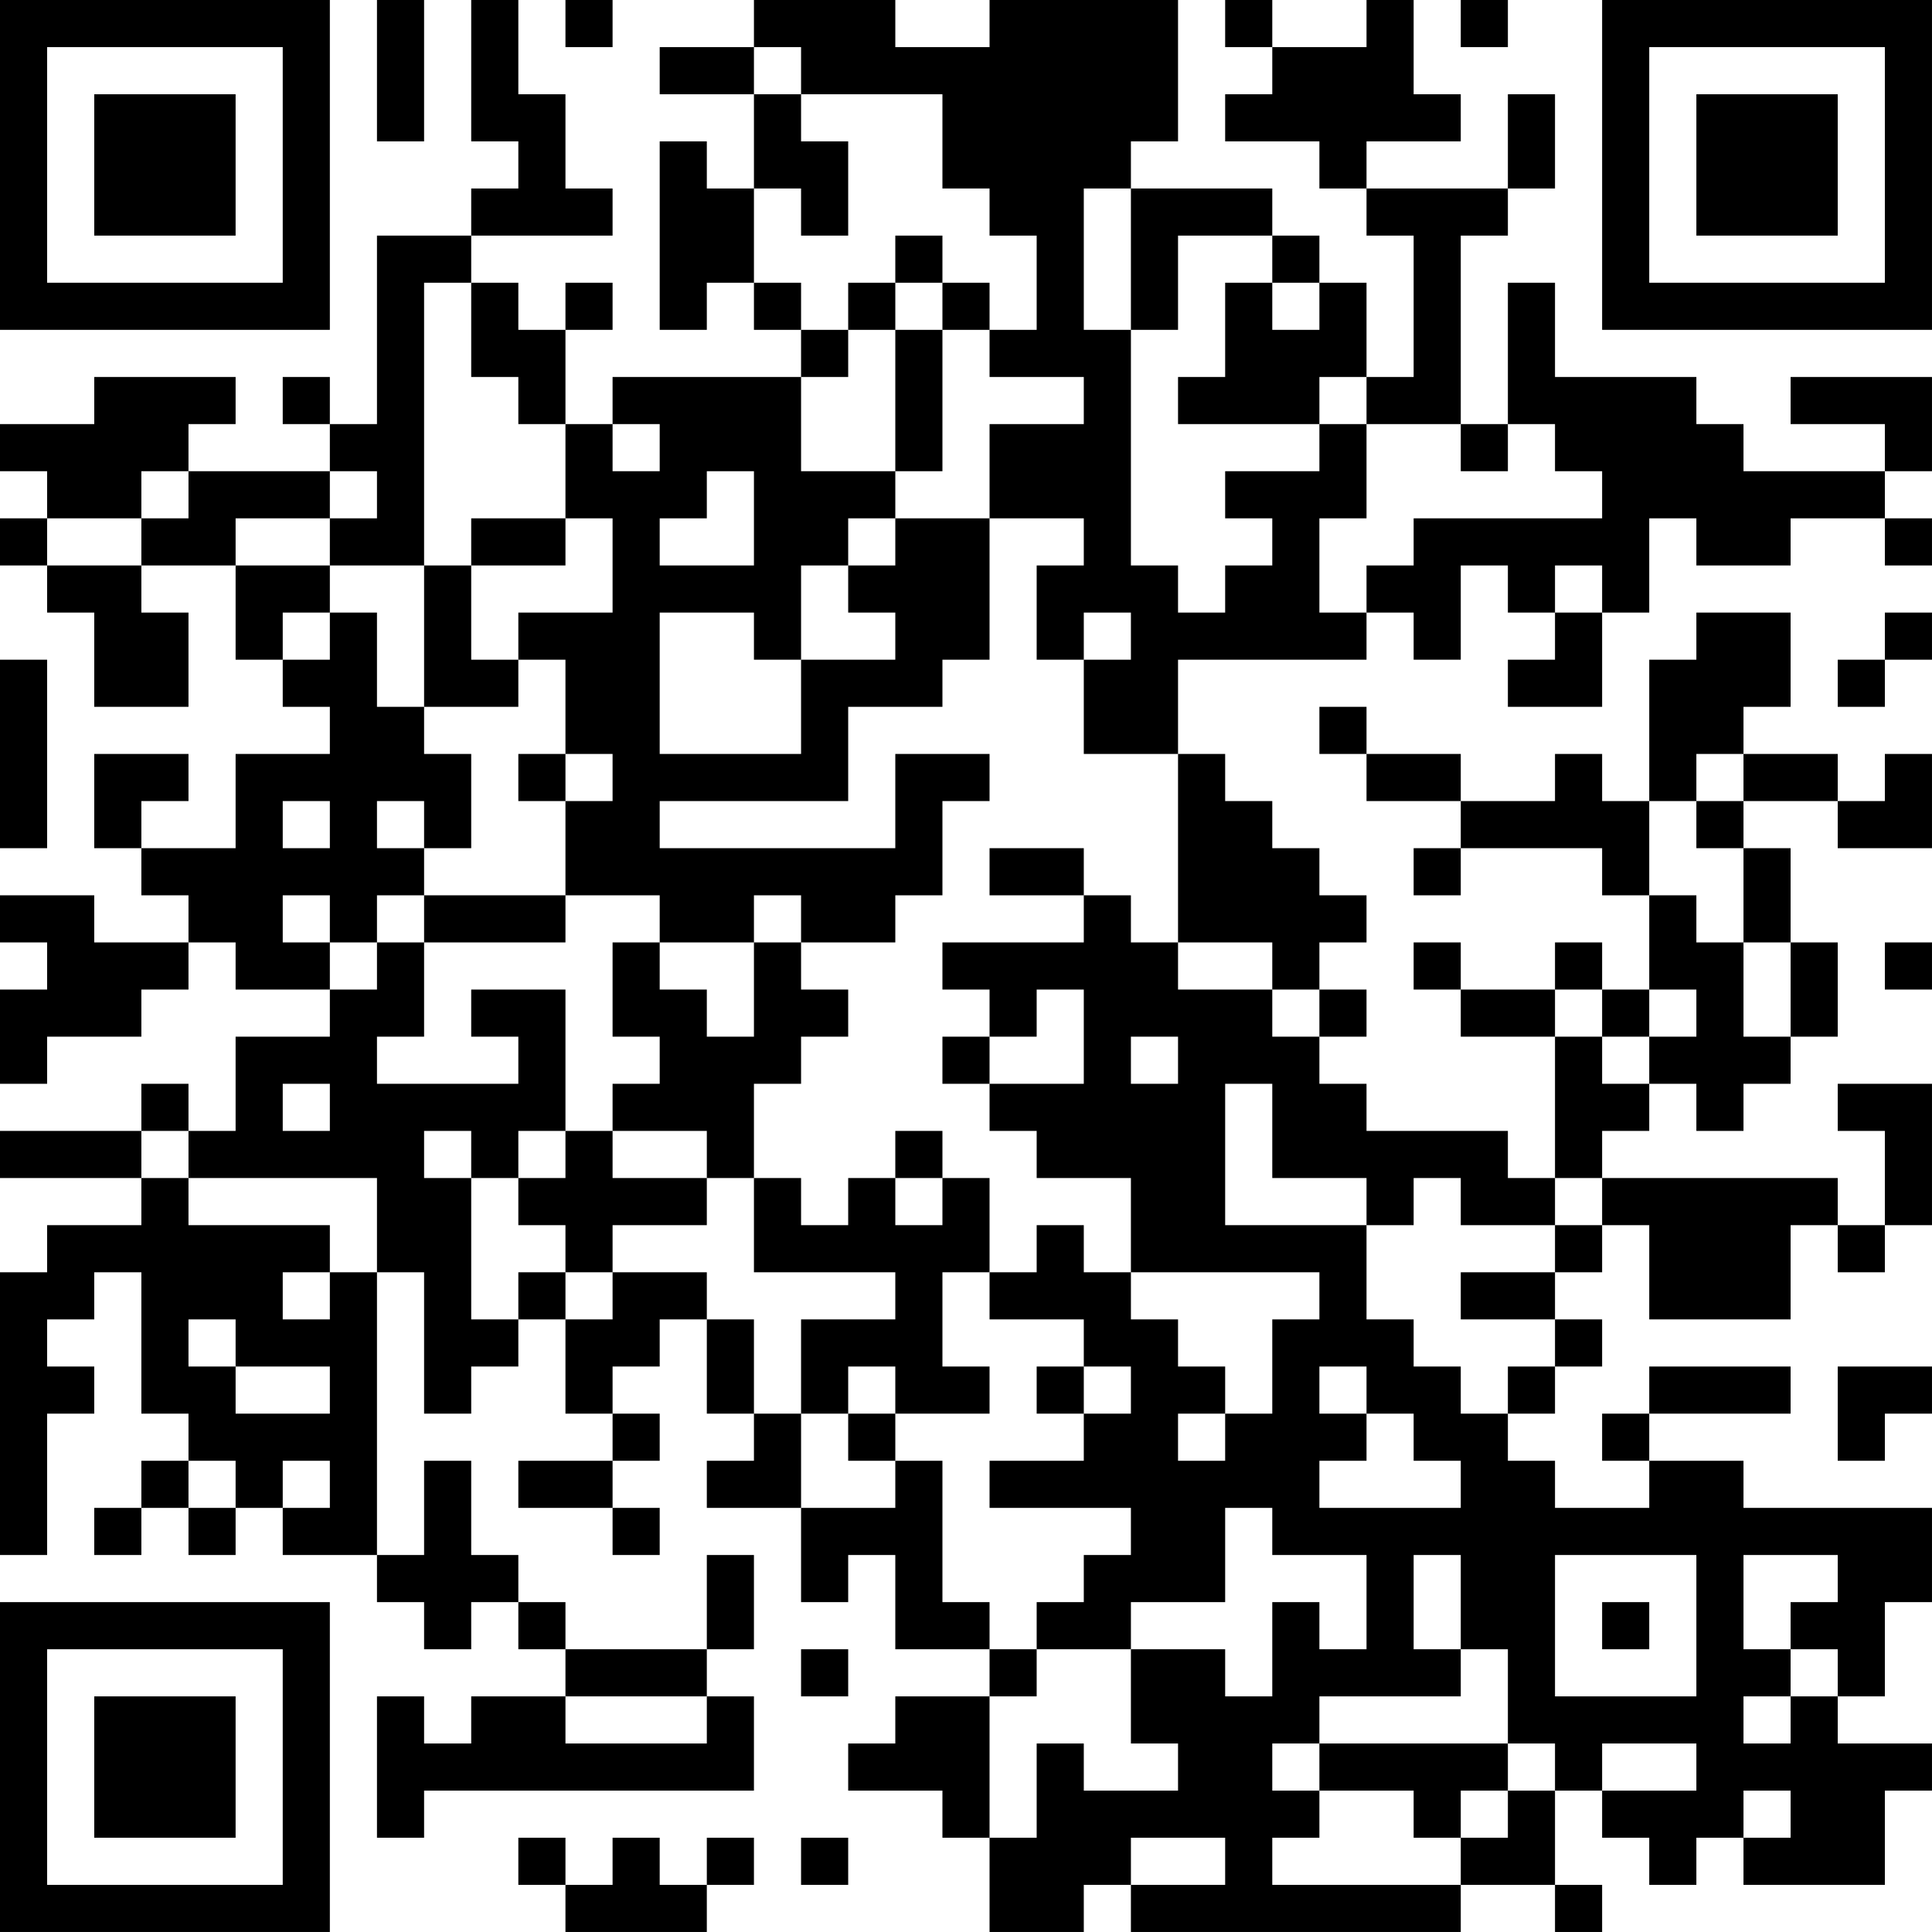 <?xml version="1.0" encoding="UTF-8"?>
<svg xmlns="http://www.w3.org/2000/svg" version="1.1" width="200" height="200" viewBox="0 0 200 200"><rect x="0" y="0" width="200" height="200" fill="#ffffff"/><g transform="scale(4.878)"><g transform="translate(0,0)"><path fill-rule="evenodd" d="M8 0L8 3L9 3L9 0ZM10 0L10 3L11 3L11 4L10 4L10 5L8 5L8 9L7 9L7 8L6 8L6 9L7 9L7 10L4 10L4 9L5 9L5 8L2 8L2 9L0 9L0 10L1 10L1 11L0 11L0 12L1 12L1 13L2 13L2 15L4 15L4 13L3 13L3 12L5 12L5 14L6 14L6 15L7 15L7 16L5 16L5 18L3 18L3 17L4 17L4 16L2 16L2 18L3 18L3 19L4 19L4 20L2 20L2 19L0 19L0 20L1 20L1 21L0 21L0 23L1 23L1 22L3 22L3 21L4 21L4 20L5 20L5 21L7 21L7 22L5 22L5 24L4 24L4 23L3 23L3 24L0 24L0 25L3 25L3 26L1 26L1 27L0 27L0 33L1 33L1 30L2 30L2 29L1 29L1 28L2 28L2 27L3 27L3 30L4 30L4 31L3 31L3 32L2 32L2 33L3 33L3 32L4 32L4 33L5 33L5 32L6 32L6 33L8 33L8 34L9 34L9 35L10 35L10 34L11 34L11 35L12 35L12 36L10 36L10 37L9 37L9 36L8 36L8 39L9 39L9 38L16 38L16 36L15 36L15 35L16 35L16 33L15 33L15 35L12 35L12 34L11 34L11 33L10 33L10 31L9 31L9 33L8 33L8 27L9 27L9 30L10 30L10 29L11 29L11 28L12 28L12 30L13 30L13 31L11 31L11 32L13 32L13 33L14 33L14 32L13 32L13 31L14 31L14 30L13 30L13 29L14 29L14 28L15 28L15 30L16 30L16 31L15 31L15 32L17 32L17 34L18 34L18 33L19 33L19 35L21 35L21 36L19 36L19 37L18 37L18 38L20 38L20 39L21 39L21 41L23 41L23 40L24 40L24 41L31 41L31 40L33 40L33 41L34 41L34 40L33 40L33 38L34 38L34 39L35 39L35 40L36 40L36 39L37 39L37 40L40 40L40 38L41 38L41 37L39 37L39 36L40 36L40 34L41 34L41 32L37 32L37 31L35 31L35 30L38 30L38 29L35 29L35 30L34 30L34 31L35 31L35 32L33 32L33 31L32 31L32 30L33 30L33 29L34 29L34 28L33 28L33 27L34 27L34 26L35 26L35 28L38 28L38 26L39 26L39 27L40 27L40 26L41 26L41 23L39 23L39 24L40 24L40 26L39 26L39 25L34 25L34 24L35 24L35 23L36 23L36 24L37 24L37 23L38 23L38 22L39 22L39 20L38 20L38 18L37 18L37 17L39 17L39 18L41 18L41 16L40 16L40 17L39 17L39 16L37 16L37 15L38 15L38 13L36 13L36 14L35 14L35 17L34 17L34 16L33 16L33 17L31 17L31 16L29 16L29 15L28 15L28 16L29 16L29 17L31 17L31 18L30 18L30 19L31 19L31 18L34 18L34 19L35 19L35 21L34 21L34 20L33 20L33 21L31 21L31 20L30 20L30 21L31 21L31 22L33 22L33 25L32 25L32 24L29 24L29 23L28 23L28 22L29 22L29 21L28 21L28 20L29 20L29 19L28 19L28 18L27 18L27 17L26 17L26 16L25 16L25 14L29 14L29 13L30 13L30 14L31 14L31 12L32 12L32 13L33 13L33 14L32 14L32 15L34 15L34 13L35 13L35 11L36 11L36 12L38 12L38 11L40 11L40 12L41 12L41 11L40 11L40 10L41 10L41 8L38 8L38 9L40 9L40 10L37 10L37 9L36 9L36 8L33 8L33 6L32 6L32 9L31 9L31 5L32 5L32 4L33 4L33 2L32 2L32 4L29 4L29 3L31 3L31 2L30 2L30 0L29 0L29 1L27 1L27 0L26 0L26 1L27 1L27 2L26 2L26 3L28 3L28 4L29 4L29 5L30 5L30 8L29 8L29 6L28 6L28 5L27 5L27 4L24 4L24 3L25 3L25 0L21 0L21 1L19 1L19 0L16 0L16 1L14 1L14 2L16 2L16 4L15 4L15 3L14 3L14 7L15 7L15 6L16 6L16 7L17 7L17 8L13 8L13 9L12 9L12 7L13 7L13 6L12 6L12 7L11 7L11 6L10 6L10 5L13 5L13 4L12 4L12 2L11 2L11 0ZM12 0L12 1L13 1L13 0ZM31 0L31 1L32 1L32 0ZM16 1L16 2L17 2L17 3L18 3L18 5L17 5L17 4L16 4L16 6L17 6L17 7L18 7L18 8L17 8L17 10L19 10L19 11L18 11L18 12L17 12L17 14L16 14L16 13L14 13L14 16L17 16L17 14L19 14L19 13L18 13L18 12L19 12L19 11L21 11L21 14L20 14L20 15L18 15L18 17L14 17L14 18L19 18L19 16L21 16L21 17L20 17L20 19L19 19L19 20L17 20L17 19L16 19L16 20L14 20L14 19L12 19L12 17L13 17L13 16L12 16L12 14L11 14L11 13L13 13L13 11L12 11L12 9L11 9L11 8L10 8L10 6L9 6L9 12L7 12L7 11L8 11L8 10L7 10L7 11L5 11L5 12L7 12L7 13L6 13L6 14L7 14L7 13L8 13L8 15L9 15L9 16L10 16L10 18L9 18L9 17L8 17L8 18L9 18L9 19L8 19L8 20L7 20L7 19L6 19L6 20L7 20L7 21L8 21L8 20L9 20L9 22L8 22L8 23L11 23L11 22L10 22L10 21L12 21L12 24L11 24L11 25L10 25L10 24L9 24L9 25L10 25L10 28L11 28L11 27L12 27L12 28L13 28L13 27L15 27L15 28L16 28L16 30L17 30L17 32L19 32L19 31L20 31L20 34L21 34L21 35L22 35L22 36L21 36L21 39L22 39L22 37L23 37L23 38L25 38L25 37L24 37L24 35L26 35L26 36L27 36L27 34L28 34L28 35L29 35L29 33L27 33L27 32L26 32L26 34L24 34L24 35L22 35L22 34L23 34L23 33L24 33L24 32L21 32L21 31L23 31L23 30L24 30L24 29L23 29L23 28L21 28L21 27L22 27L22 26L23 26L23 27L24 27L24 28L25 28L25 29L26 29L26 30L25 30L25 31L26 31L26 30L27 30L27 28L28 28L28 27L24 27L24 25L22 25L22 24L21 24L21 23L23 23L23 21L22 21L22 22L21 22L21 21L20 21L20 20L23 20L23 19L24 19L24 20L25 20L25 21L27 21L27 22L28 22L28 21L27 21L27 20L25 20L25 16L23 16L23 14L24 14L24 13L23 13L23 14L22 14L22 12L23 12L23 11L21 11L21 9L23 9L23 8L21 8L21 7L22 7L22 5L21 5L21 4L20 4L20 2L17 2L17 1ZM23 4L23 7L24 7L24 12L25 12L25 13L26 13L26 12L27 12L27 11L26 11L26 10L28 10L28 9L29 9L29 11L28 11L28 13L29 13L29 12L30 12L30 11L34 11L34 10L33 10L33 9L32 9L32 10L31 10L31 9L29 9L29 8L28 8L28 9L25 9L25 8L26 8L26 6L27 6L27 7L28 7L28 6L27 6L27 5L25 5L25 7L24 7L24 4ZM19 5L19 6L18 6L18 7L19 7L19 10L20 10L20 7L21 7L21 6L20 6L20 5ZM19 6L19 7L20 7L20 6ZM13 9L13 10L14 10L14 9ZM3 10L3 11L1 11L1 12L3 12L3 11L4 11L4 10ZM15 10L15 11L14 11L14 12L16 12L16 10ZM10 11L10 12L9 12L9 15L11 15L11 14L10 14L10 12L12 12L12 11ZM33 12L33 13L34 13L34 12ZM40 13L40 14L39 14L39 15L40 15L40 14L41 14L41 13ZM0 14L0 18L1 18L1 14ZM11 16L11 17L12 17L12 16ZM36 16L36 17L35 17L35 19L36 19L36 20L37 20L37 22L38 22L38 20L37 20L37 18L36 18L36 17L37 17L37 16ZM6 17L6 18L7 18L7 17ZM21 18L21 19L23 19L23 18ZM9 19L9 20L12 20L12 19ZM13 20L13 22L14 22L14 23L13 23L13 24L12 24L12 25L11 25L11 26L12 26L12 27L13 27L13 26L15 26L15 25L16 25L16 27L19 27L19 28L17 28L17 30L18 30L18 31L19 31L19 30L21 30L21 29L20 29L20 27L21 27L21 25L20 25L20 24L19 24L19 25L18 25L18 26L17 26L17 25L16 25L16 23L17 23L17 22L18 22L18 21L17 21L17 20L16 20L16 22L15 22L15 21L14 21L14 20ZM40 20L40 21L41 21L41 20ZM33 21L33 22L34 22L34 23L35 23L35 22L36 22L36 21L35 21L35 22L34 22L34 21ZM20 22L20 23L21 23L21 22ZM24 22L24 23L25 23L25 22ZM6 23L6 24L7 24L7 23ZM26 23L26 26L29 26L29 28L30 28L30 29L31 29L31 30L32 30L32 29L33 29L33 28L31 28L31 27L33 27L33 26L34 26L34 25L33 25L33 26L31 26L31 25L30 25L30 26L29 26L29 25L27 25L27 23ZM3 24L3 25L4 25L4 26L7 26L7 27L6 27L6 28L7 28L7 27L8 27L8 25L4 25L4 24ZM13 24L13 25L15 25L15 24ZM19 25L19 26L20 26L20 25ZM4 28L4 29L5 29L5 30L7 30L7 29L5 29L5 28ZM18 29L18 30L19 30L19 29ZM22 29L22 30L23 30L23 29ZM28 29L28 30L29 30L29 31L28 31L28 32L31 32L31 31L30 31L30 30L29 30L29 29ZM39 29L39 31L40 31L40 30L41 30L41 29ZM4 31L4 32L5 32L5 31ZM6 31L6 32L7 32L7 31ZM30 33L30 35L31 35L31 36L28 36L28 37L27 37L27 38L28 38L28 39L27 39L27 40L31 40L31 39L32 39L32 38L33 38L33 37L32 37L32 35L31 35L31 33ZM33 33L33 36L36 36L36 33ZM37 33L37 35L38 35L38 36L37 36L37 37L38 37L38 36L39 36L39 35L38 35L38 34L39 34L39 33ZM34 34L34 35L35 35L35 34ZM17 35L17 36L18 36L18 35ZM12 36L12 37L15 37L15 36ZM28 37L28 38L30 38L30 39L31 39L31 38L32 38L32 37ZM34 37L34 38L36 38L36 37ZM37 38L37 39L38 39L38 38ZM11 39L11 40L12 40L12 41L15 41L15 40L16 40L16 39L15 39L15 40L14 40L14 39L13 39L13 40L12 40L12 39ZM17 39L17 40L18 40L18 39ZM24 39L24 40L26 40L26 39ZM0 0L0 7L7 7L7 0ZM1 1L1 6L6 6L6 1ZM2 2L2 5L5 5L5 2ZM34 0L34 7L41 7L41 0ZM35 1L35 6L40 6L40 1ZM36 2L36 5L39 5L39 2ZM0 34L0 41L7 41L7 34ZM1 35L1 40L6 40L6 35ZM2 36L2 39L5 39L5 36Z" fill="#000000"/></g></g></svg>
